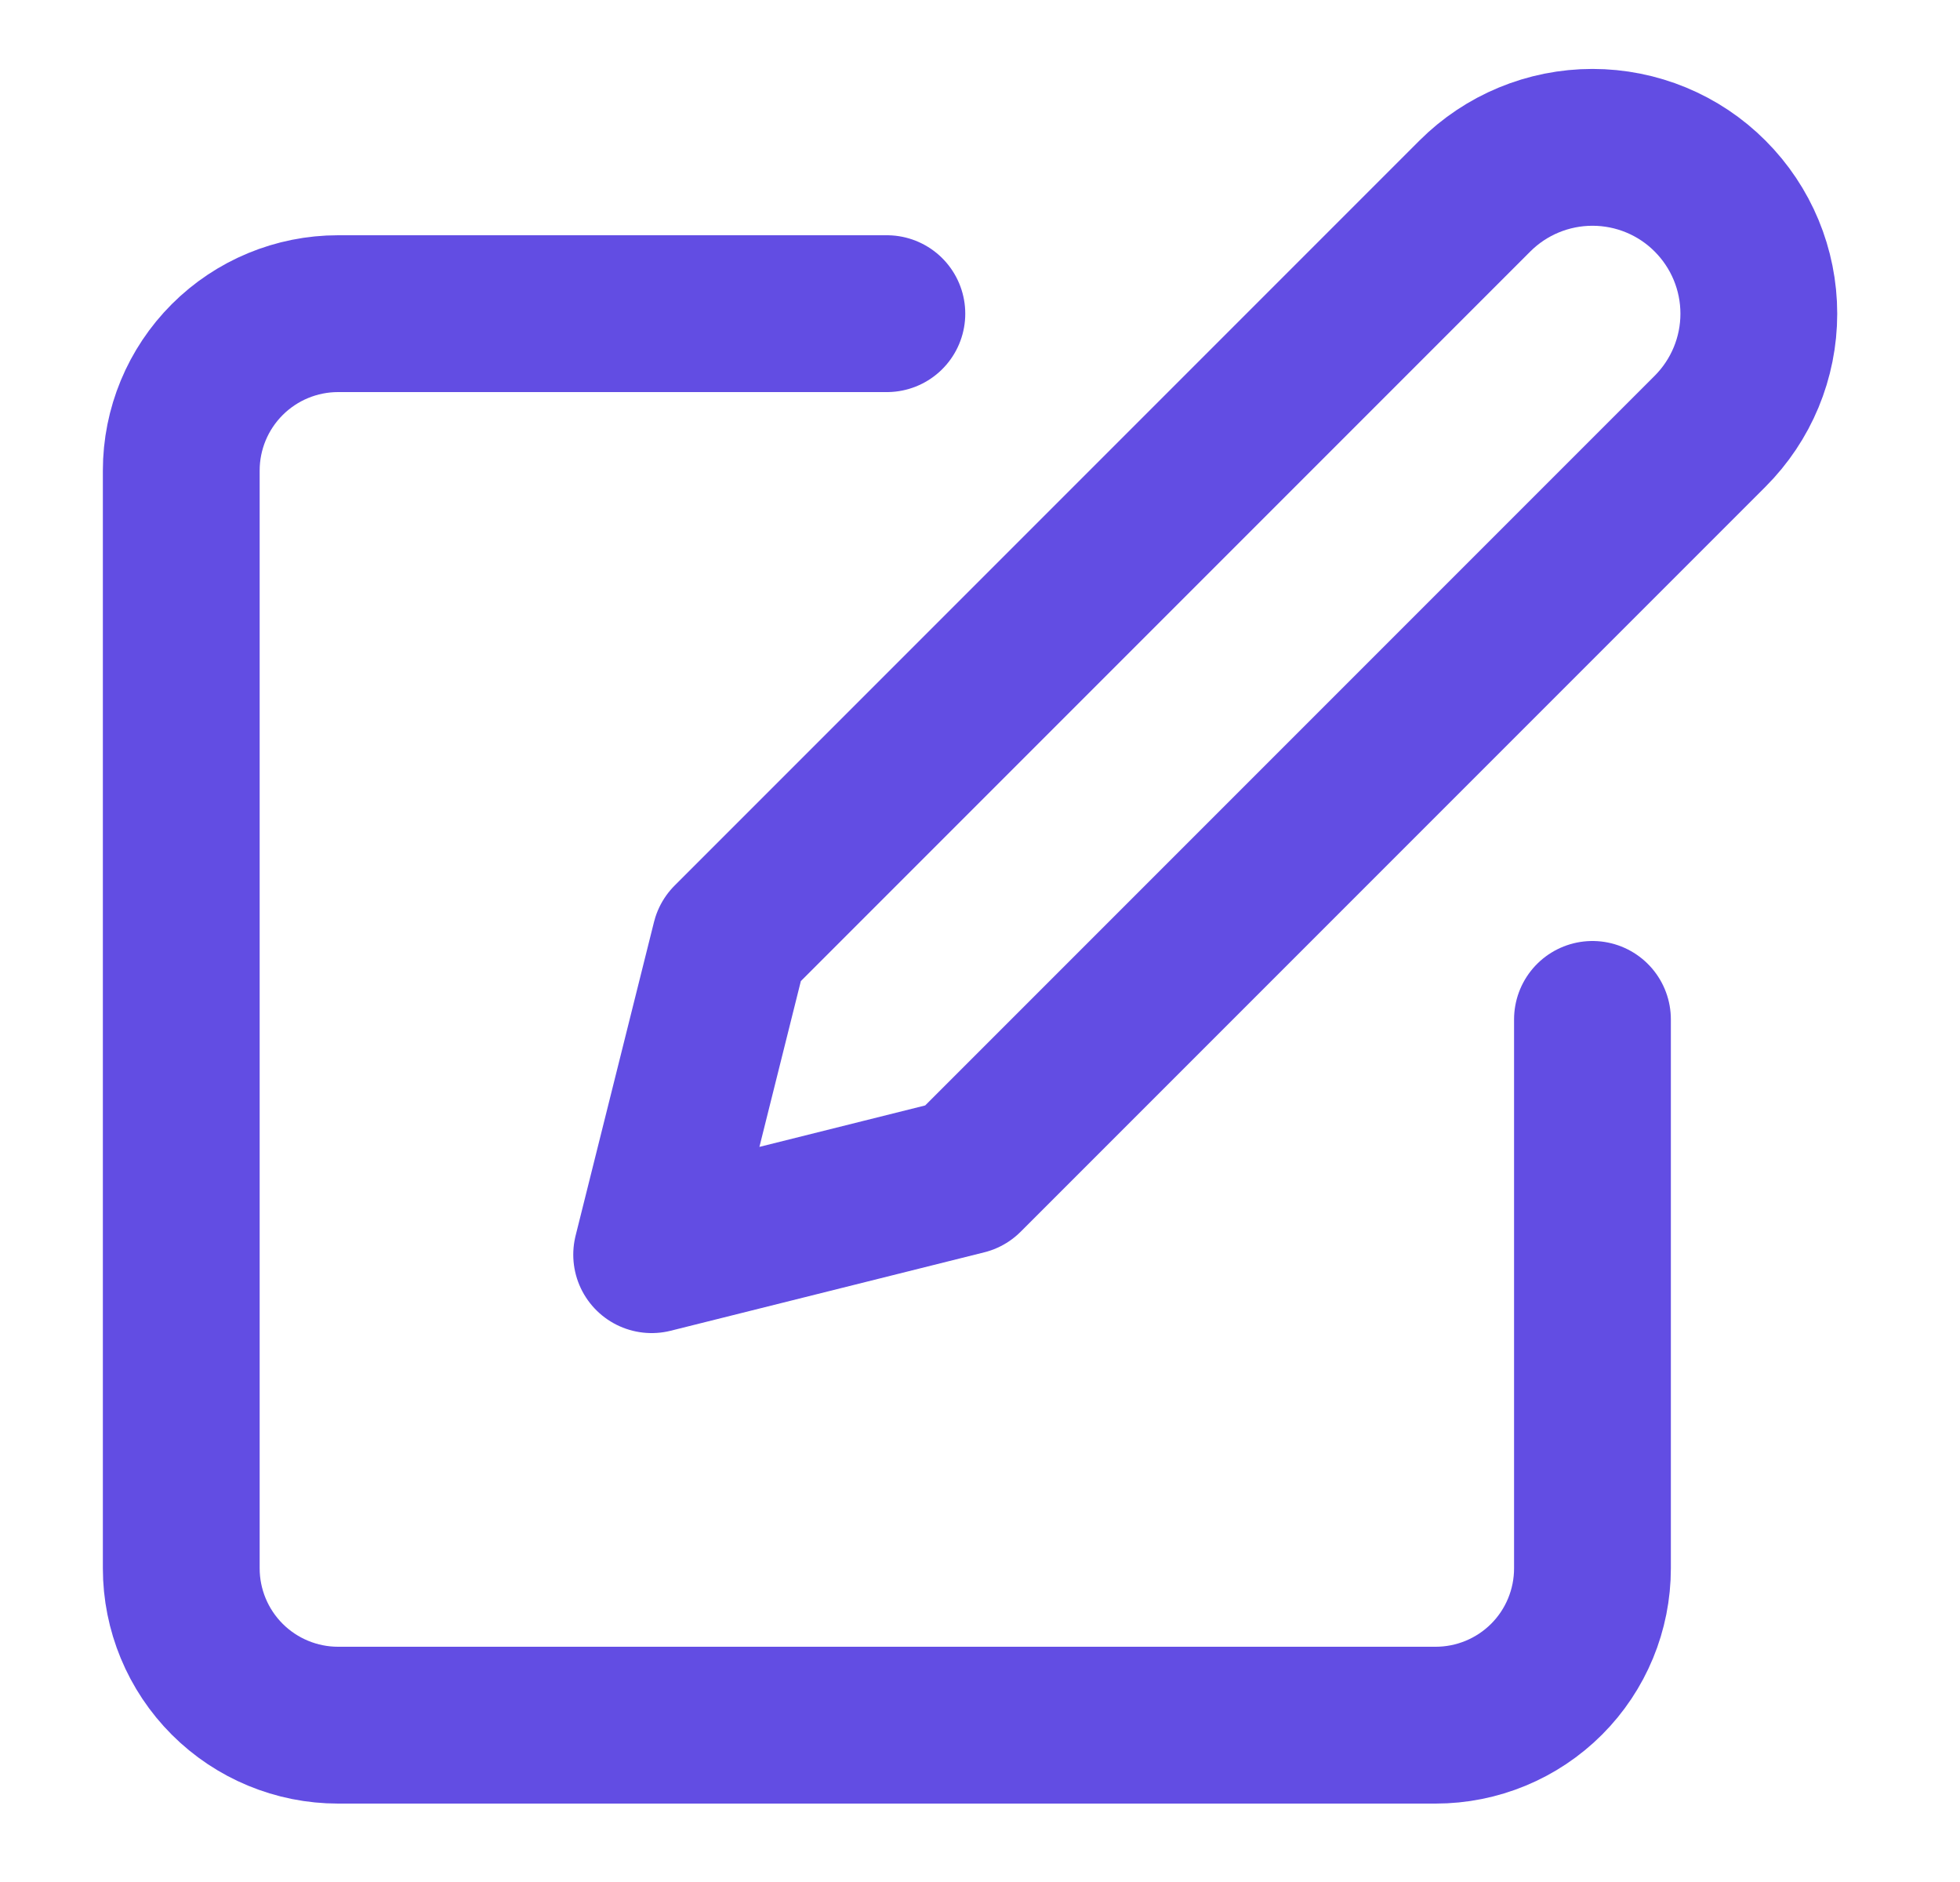 <svg width="25" height="24" viewBox="0 0 25 24" fill="none" xmlns="http://www.w3.org/2000/svg">
<path d="M11.312 4H4.312C3.782 4 3.273 4.211 2.898 4.586C2.523 4.961 2.312 5.47 2.312 6V20C2.312 20.53 2.523 21.039 2.898 21.414C3.273 21.789 3.782 22 4.312 22H18.312C18.843 22 19.352 21.789 19.727 21.414C20.102 21.039 20.312 20.53 20.312 20V13" stroke="#624DE3" stroke-width="2" stroke-linecap="round" stroke-linejoin="round"/>
<path d="M18.812 2.5C19.21 2.102 19.75 1.879 20.312 1.879C20.875 1.879 21.415 2.102 21.812 2.5C22.21 2.898 22.434 3.437 22.434 4C22.434 4.563 22.21 5.102 21.812 5.5L12.312 15L8.312 16L9.312 12L18.812 2.5Z" stroke="#624DE3" stroke-width="2" stroke-linecap="round" stroke-linejoin="round"/>
</svg>
